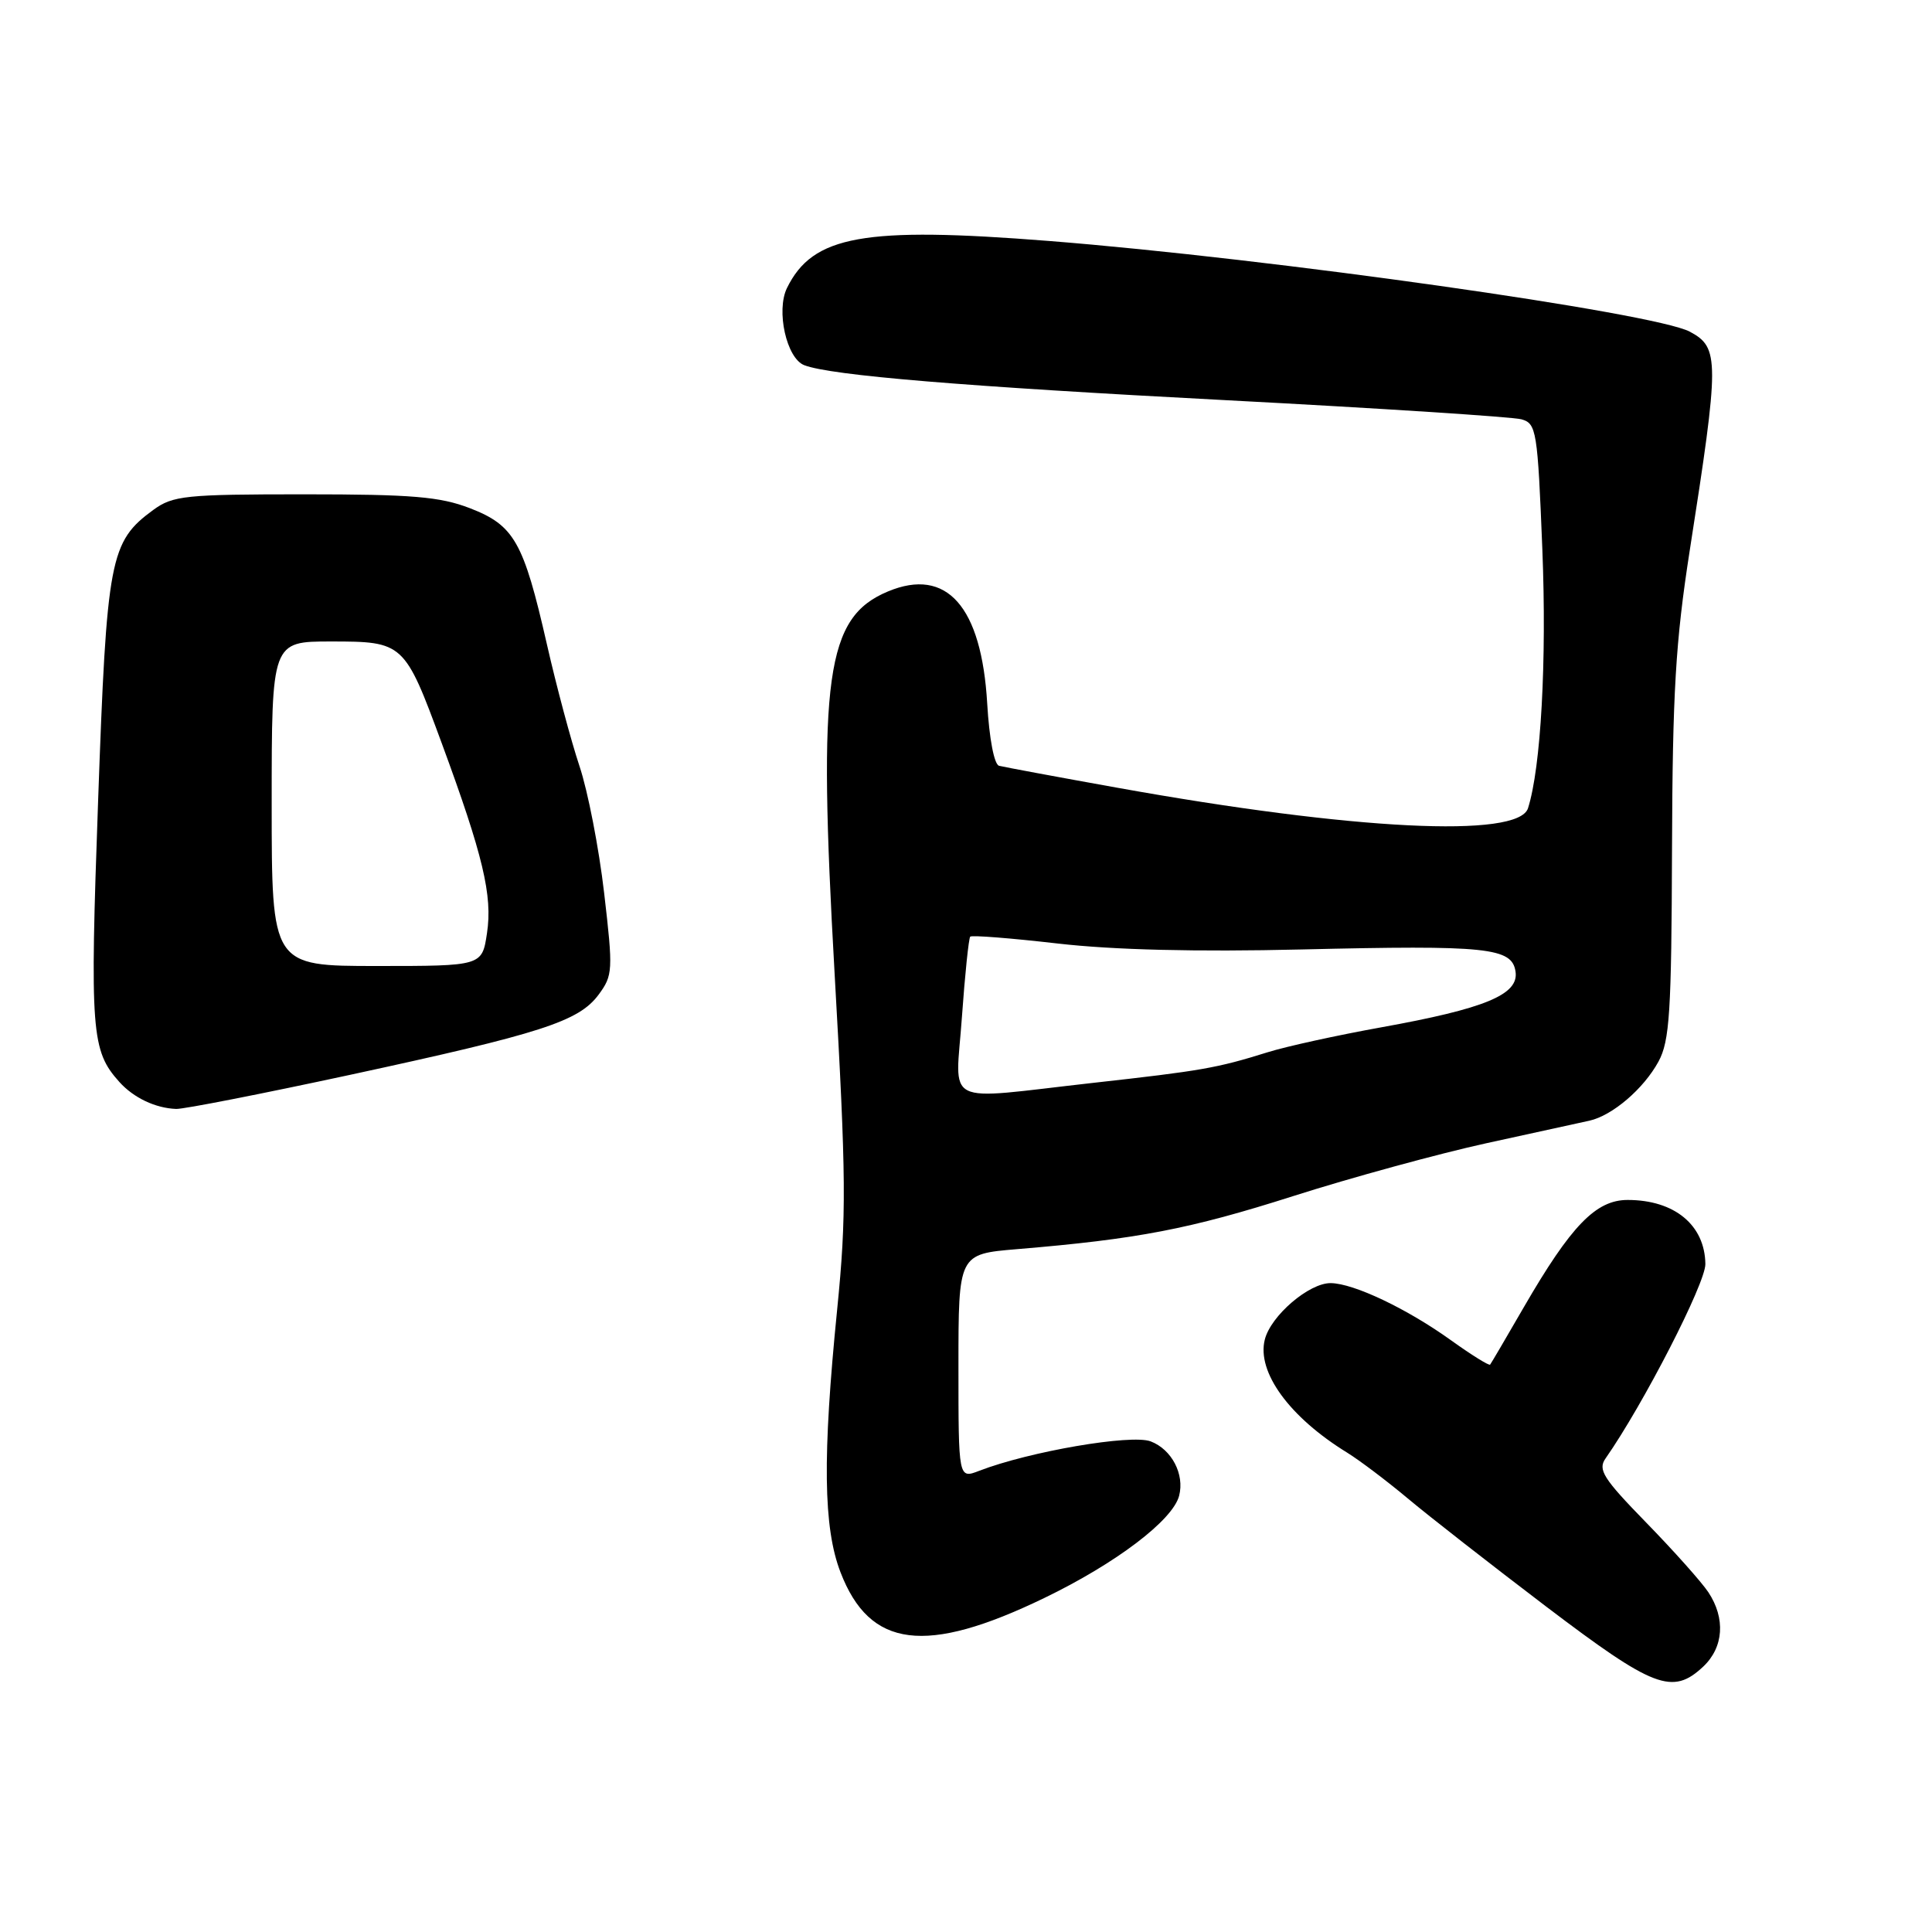 <?xml version="1.0" encoding="UTF-8" standalone="no"?>
<!DOCTYPE svg PUBLIC "-//W3C//DTD SVG 1.1//EN" "http://www.w3.org/Graphics/SVG/1.1/DTD/svg11.dtd" >
<svg xmlns="http://www.w3.org/2000/svg" xmlns:xlink="http://www.w3.org/1999/xlink" version="1.1" viewBox="0 0 256 256">
 <g >
 <path fill="currentColor"
d=" M 225.69 220.83 C 228.40 218.27 228.66 214.44 226.36 210.97 C 225.45 209.61 221.75 205.46 218.12 201.74 C 212.43 195.90 211.69 194.74 212.75 193.24 C 217.74 186.11 225.99 170.05 225.97 167.50 C 225.91 162.33 221.88 159.00 215.67 159.00 C 211.46 159.00 208.17 162.41 201.92 173.20 C 199.60 177.22 197.59 180.64 197.45 180.82 C 197.31 180.99 194.98 179.54 192.26 177.59 C 186.44 173.41 179.37 170.05 176.33 170.02 C 173.46 169.99 168.38 174.34 167.59 177.51 C 166.51 181.81 170.86 187.78 178.50 192.48 C 180.15 193.50 183.75 196.22 186.50 198.52 C 189.25 200.83 197.51 207.28 204.85 212.86 C 219.15 223.71 221.61 224.65 225.69 220.83 Z  M 138.36 211.75 C 147.88 207.15 155.39 201.45 156.24 198.20 C 156.98 195.35 155.26 192.05 152.47 190.99 C 149.90 190.01 136.38 192.33 129.75 194.89 C 127.00 195.95 127.00 195.95 127.00 181.06 C 127.00 166.17 127.00 166.17 134.75 165.52 C 150.74 164.19 157.64 162.86 171.35 158.49 C 179.10 156.02 190.63 152.87 196.97 151.48 C 203.31 150.09 209.44 148.75 210.59 148.50 C 213.64 147.83 217.79 144.28 219.76 140.66 C 221.24 137.93 221.48 134.12 221.55 112.50 C 221.62 91.76 222.02 85.03 223.89 73.00 C 227.85 47.67 227.85 46.06 223.91 43.95 C 219.23 41.45 168.47 34.26 139.00 31.93 C 114.42 29.99 107.70 31.20 104.28 38.16 C 102.81 41.16 104.22 47.49 106.57 48.39 C 110.11 49.75 127.69 51.21 162.50 53.03 C 182.85 54.10 200.45 55.24 201.60 55.56 C 203.59 56.12 203.74 57.03 204.37 72.83 C 204.96 87.62 204.18 101.71 202.47 107.09 C 201.20 111.10 179.39 110.02 148.00 104.37 C 140.03 102.94 133.00 101.63 132.38 101.47 C 131.73 101.29 131.08 97.86 130.81 93.22 C 130.06 80.34 125.44 75.12 117.66 78.37 C 109.44 81.80 108.35 89.59 110.59 129.00 C 112.13 156.06 112.17 161.08 110.93 173.50 C 108.97 193.04 109.09 202.42 111.37 208.33 C 115.24 218.40 122.66 219.34 138.36 211.75 Z  M 46.35 142.43 C 71.76 136.94 76.67 135.35 79.31 131.81 C 81.21 129.24 81.25 128.61 80.05 118.31 C 79.36 112.36 77.89 104.80 76.78 101.50 C 75.68 98.20 73.73 90.93 72.46 85.34 C 69.37 71.78 68.14 69.61 62.27 67.34 C 58.30 65.81 54.61 65.50 40.32 65.50 C 24.54 65.50 22.92 65.67 20.32 67.56 C 14.55 71.79 14.15 73.90 13.00 106.13 C 11.90 136.76 12.09 139.22 15.82 143.37 C 17.71 145.47 20.60 146.84 23.35 146.94 C 24.36 146.97 34.71 144.94 46.35 142.43 Z  M 127.46 134.75 C 127.86 129.11 128.36 124.33 128.56 124.11 C 128.77 123.90 133.98 124.31 140.14 125.02 C 147.55 125.87 158.49 126.14 172.42 125.81 C 197.14 125.22 200.37 125.56 200.82 128.77 C 201.25 131.80 196.76 133.65 183.00 136.13 C 177.22 137.17 170.47 138.65 168.00 139.42 C 161.21 141.54 159.24 141.88 144.81 143.49 C 124.55 145.76 126.62 146.80 127.46 134.75 Z  M 36.00 106.50 C 36.00 85.00 36.00 85.00 43.85 85.00 C 53.47 85.00 53.61 85.13 58.54 98.50 C 64.01 113.35 65.28 118.67 64.53 123.64 C 63.88 128.00 63.88 128.00 49.94 128.00 C 36.00 128.00 36.00 128.00 36.00 106.50 Z "/>
</g>
</svg>